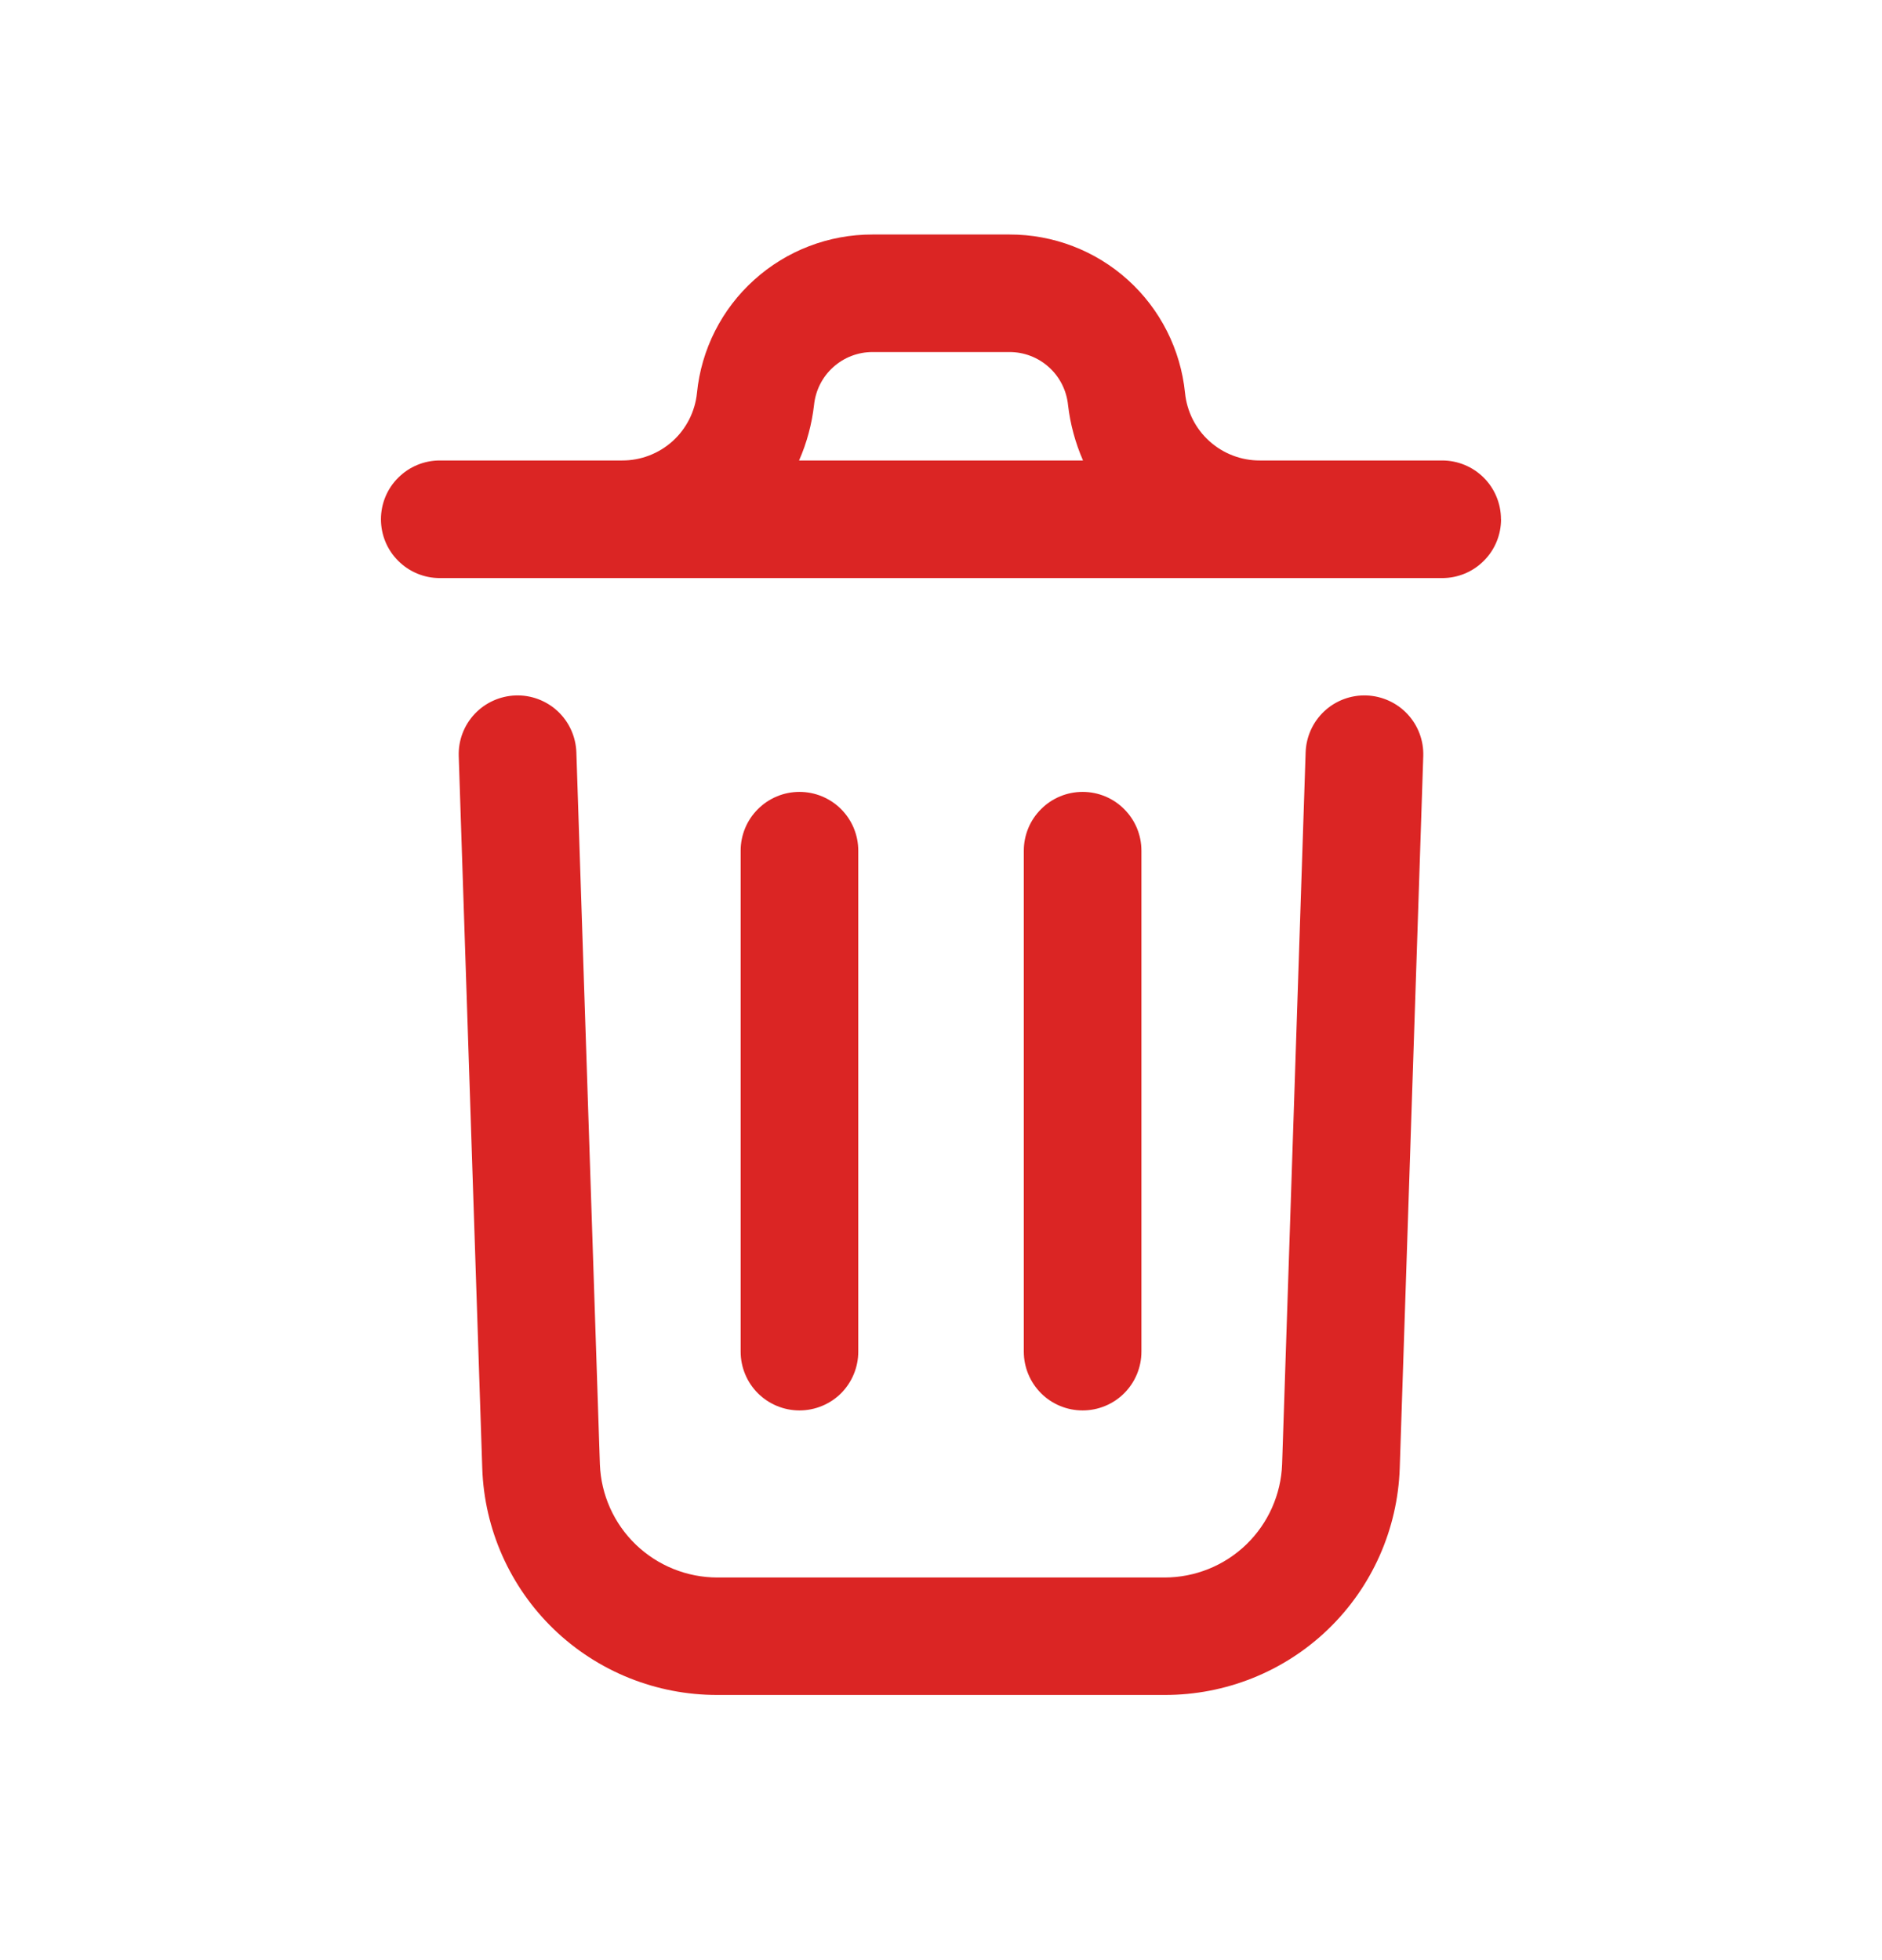 <svg width="24" height="25" viewBox="0 0 24 25" fill="none" xmlns="http://www.w3.org/2000/svg">
<path d="M18.15 9.645L17.85 18.725C17.824 19.503 17.497 20.24 16.937 20.78C16.377 21.32 15.628 21.62 14.85 21.618H9.15C8.372 21.62 7.624 21.32 7.064 20.781C6.504 20.241 6.176 19.505 6.15 18.728L5.85 9.645C5.843 9.446 5.916 9.252 6.052 9.107C6.188 8.962 6.376 8.877 6.575 8.87C6.774 8.863 6.967 8.936 7.113 9.072C7.258 9.208 7.343 9.396 7.35 9.595L7.65 18.678C7.665 19.065 7.829 19.432 8.109 19.701C8.389 19.97 8.762 20.12 9.15 20.12H14.85C15.238 20.12 15.612 19.97 15.892 19.7C16.171 19.431 16.336 19.063 16.35 18.675L16.65 9.595C16.657 9.396 16.742 9.208 16.887 9.072C17.032 8.936 17.226 8.863 17.425 8.87C17.624 8.877 17.812 8.962 17.948 9.107C18.084 9.252 18.157 9.446 18.15 9.645ZM19.142 6.623C19.142 6.822 19.063 7.013 18.922 7.153C18.782 7.294 18.591 7.373 18.392 7.373H5.608C5.409 7.373 5.219 7.294 5.078 7.153C4.937 7.013 4.858 6.822 4.858 6.623C4.858 6.424 4.937 6.233 5.078 6.093C5.219 5.952 5.409 5.873 5.608 5.873H7.933C8.171 5.874 8.4 5.786 8.577 5.627C8.753 5.468 8.864 5.248 8.888 5.012C8.943 4.457 9.203 3.943 9.617 3.57C10.031 3.196 10.569 2.99 11.126 2.991H12.874C13.431 2.99 13.969 3.196 14.383 3.57C14.796 3.943 15.056 4.457 15.112 5.012C15.136 5.248 15.246 5.468 15.423 5.627C15.599 5.786 15.829 5.874 16.066 5.873H18.391C18.59 5.873 18.781 5.952 18.922 6.093C19.062 6.233 19.141 6.424 19.141 6.623H19.142ZM10.19 5.873H13.811C13.713 5.648 13.648 5.409 13.62 5.165C13.601 4.98 13.515 4.809 13.377 4.684C13.239 4.559 13.06 4.49 12.874 4.49H11.127C10.941 4.49 10.762 4.559 10.624 4.684C10.486 4.809 10.4 4.98 10.381 5.165C10.353 5.409 10.289 5.648 10.19 5.873ZM10.945 17.236V10.85C10.945 10.651 10.866 10.46 10.726 10.32C10.585 10.179 10.394 10.1 10.195 10.1C9.996 10.1 9.806 10.179 9.665 10.32C9.524 10.46 9.445 10.651 9.445 10.85V17.239C9.445 17.438 9.524 17.629 9.665 17.77C9.806 17.91 9.996 17.989 10.195 17.989C10.394 17.989 10.585 17.91 10.726 17.77C10.866 17.629 10.945 17.438 10.945 17.239V17.236ZM14.556 17.236V10.85C14.556 10.651 14.477 10.46 14.336 10.32C14.196 10.179 14.005 10.1 13.806 10.1C13.607 10.1 13.416 10.179 13.276 10.32C13.135 10.46 13.056 10.651 13.056 10.85V17.239C13.056 17.438 13.135 17.629 13.276 17.77C13.416 17.91 13.607 17.989 13.806 17.989C14.005 17.989 14.196 17.91 14.336 17.77C14.477 17.629 14.556 17.438 14.556 17.239V17.236Z" fill="#DB2524"/>
</svg>
